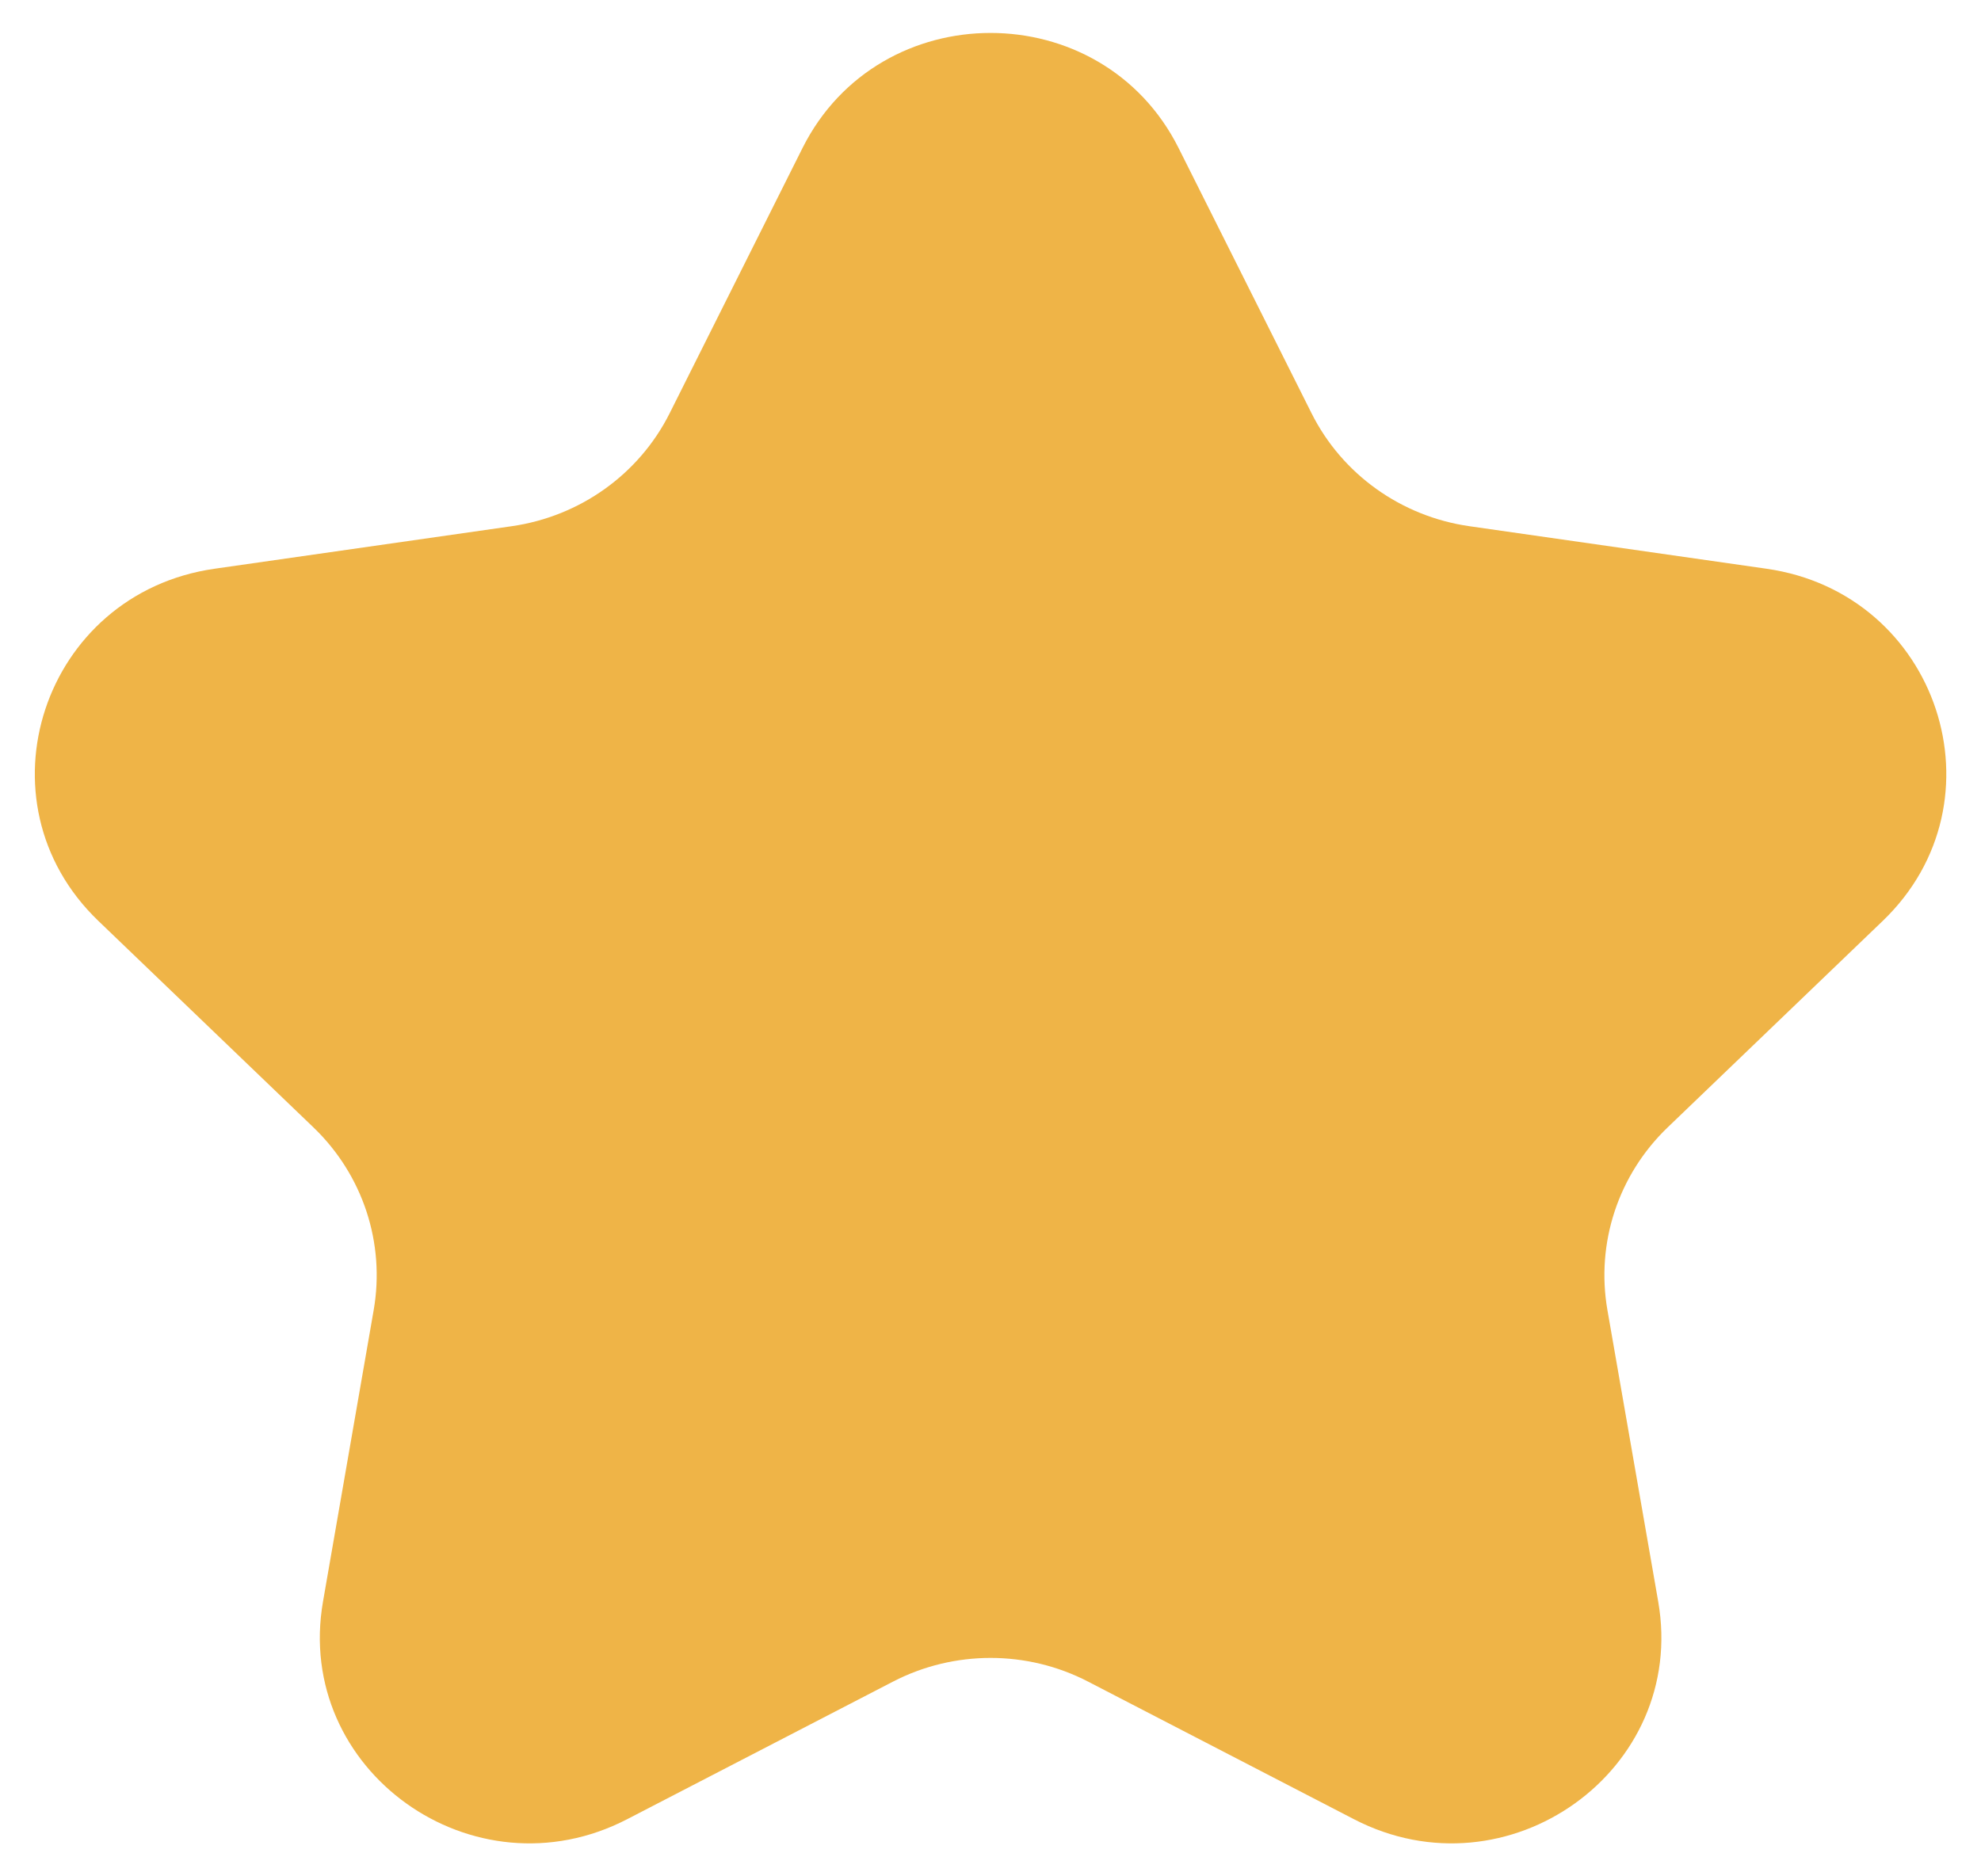<svg width="19" height="18" viewBox="0 0 19 18" fill="none" xmlns="http://www.w3.org/2000/svg">
<g clip-path="url(#clip0_9_87)">
<path d="M7.697 1.42C8.435 -0.052 10.566 -0.052 11.304 1.42L12.579 3.964C12.872 4.549 13.438 4.954 14.093 5.048L16.943 5.456C18.593 5.692 19.251 7.688 18.058 8.834L15.995 10.815C15.521 11.27 15.305 11.925 15.417 12.568L15.904 15.364C16.186 16.982 14.461 18.216 12.986 17.452L10.436 16.132C9.851 15.829 9.151 15.829 8.565 16.132L6.015 17.452C4.54 18.216 2.816 16.982 3.098 15.364L3.584 12.568C3.696 11.925 3.48 11.27 3.006 10.815L0.943 8.834C-0.25 7.688 0.409 5.692 2.058 5.456L4.908 5.048C5.563 4.954 6.13 4.549 6.423 3.964L7.697 1.42Z" fill="#EFB447"/>
</g>
<defs>
<clipPath id="clip0_9_87">
<rect width="19" height="18" fill="white"/>
</clipPath>
</defs>
</svg>
